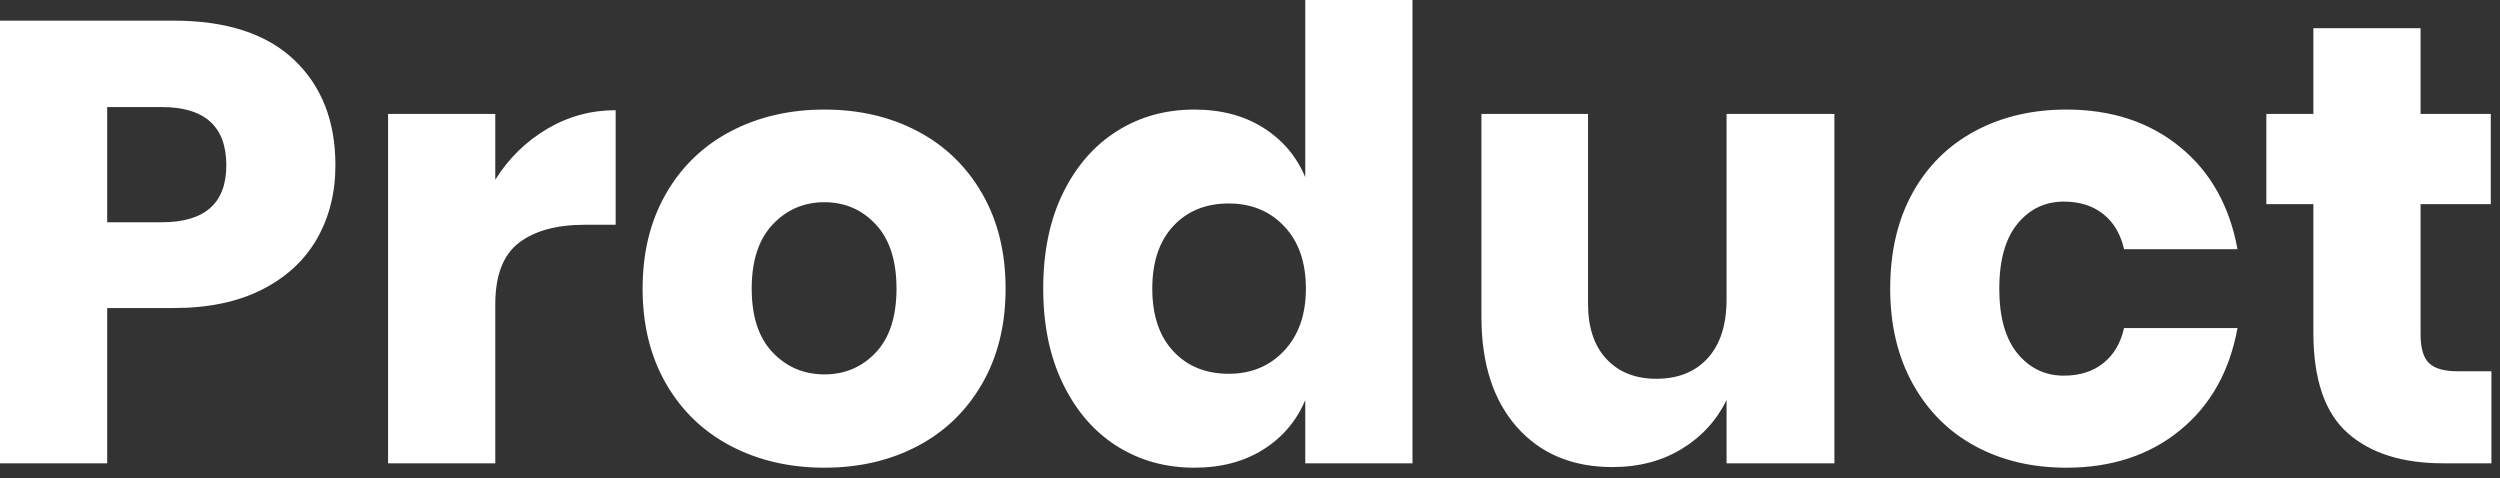 <svg width="115" height="22" viewBox="0 0 115 22" fill="none" xmlns="http://www.w3.org/2000/svg">
<rect x="0" y="0" width="115" height="22" fill="#333333" stroke="none"/>
<path fill-rule="evenodd" clip-rule="evenodd" d="M58.11 5.875C57.226 5.318 56.168 5.04 54.938 5.04C53.611 5.04 52.424 5.371 51.376 6.034C50.328 6.696 49.502 7.646 48.896 8.885C48.29 10.123 47.988 11.587 47.988 13.277C47.988 14.947 48.29 16.406 48.896 17.654C49.502 18.902 50.328 19.858 51.376 20.52C52.424 21.182 53.611 21.514 54.938 21.514C56.168 21.514 57.226 21.235 58.11 20.678C58.994 20.122 59.639 19.363 60.042 18.403V21.312H64.974V0H60.042V8.15C59.639 7.19 58.994 6.432 58.11 5.875ZM4.931 21.312V14.17H7.988C9.584 14.17 10.94 13.886 12.055 13.32C13.17 12.754 14.011 11.976 14.578 10.987C15.145 9.998 15.429 8.87 15.429 7.603C15.429 5.568 14.794 3.95 13.525 2.75C12.256 1.55 10.411 0.95 7.988 0.95H0V21.312H4.931ZM10.411 7.603C10.411 9.35 9.421 10.224 7.44 10.224H4.931V4.925H7.44C9.421 4.925 10.411 5.818 10.411 7.603ZM22.783 8.266C23.398 7.286 24.191 6.509 25.162 5.933C26.133 5.357 27.185 5.069 28.32 5.069V10.339H26.907C25.599 10.339 24.585 10.618 23.864 11.174C23.143 11.731 22.783 12.672 22.783 13.997V21.312H17.851V5.242H22.783V8.266ZM42.206 6.034C40.946 5.371 39.519 5.04 37.923 5.04C36.327 5.04 34.895 5.371 33.626 6.034C32.357 6.696 31.362 7.651 30.641 8.899C29.92 10.147 29.56 11.606 29.56 13.277C29.56 14.947 29.92 16.406 30.641 17.654C31.362 18.902 32.357 19.858 33.626 20.52C34.895 21.182 36.327 21.514 37.923 21.514C39.519 21.514 40.946 21.182 42.206 20.52C43.465 19.858 44.455 18.902 45.176 17.654C45.897 16.406 46.257 14.947 46.257 13.277C46.257 11.606 45.897 10.147 45.176 8.899C44.455 7.651 43.465 6.696 42.206 6.034ZM37.923 9.302C36.981 9.302 36.188 9.643 35.544 10.325C34.9 11.006 34.578 11.99 34.578 13.277C34.578 14.563 34.9 15.542 35.544 16.214C36.188 16.886 36.981 17.222 37.923 17.222C38.865 17.222 39.653 16.886 40.288 16.214C40.922 15.542 41.239 14.563 41.239 13.277C41.239 11.99 40.922 11.006 40.288 10.325C39.653 9.643 38.865 9.302 37.923 9.302ZM56.524 9.36C55.466 9.36 54.616 9.706 53.972 10.397C53.328 11.088 53.005 12.048 53.005 13.277C53.005 14.506 53.328 15.466 53.972 16.157C54.616 16.848 55.466 17.194 56.524 17.194C57.562 17.194 58.413 16.838 59.076 16.128C59.739 15.418 60.071 14.467 60.071 13.277C60.071 12.067 59.739 11.112 59.076 10.411C58.413 9.71 57.562 9.36 56.524 9.36ZM79.422 21.312H84.382V5.242H79.422V13.766C79.422 14.938 79.133 15.84 78.557 16.474C77.98 17.107 77.192 17.424 76.192 17.424C75.231 17.424 74.466 17.122 73.899 16.517C73.332 15.912 73.049 15.062 73.049 13.968V5.242H68.146V14.573C68.146 16.723 68.689 18.413 69.775 19.642C70.862 20.87 72.328 21.485 74.173 21.485C75.384 21.485 76.447 21.206 77.36 20.65C78.273 20.093 78.96 19.344 79.422 18.403V21.312ZM95.052 5.04C97.129 5.04 98.869 5.611 100.272 6.754C101.676 7.896 102.56 9.466 102.925 11.462H97.706C97.552 10.771 97.234 10.234 96.754 9.85C96.273 9.466 95.668 9.274 94.937 9.274C94.072 9.274 93.361 9.614 92.803 10.296C92.245 10.978 91.967 11.971 91.967 13.277C91.967 14.582 92.245 15.576 92.803 16.258C93.361 16.939 94.072 17.28 94.937 17.28C95.668 17.28 96.273 17.088 96.754 16.704C97.234 16.32 97.552 15.782 97.706 15.091H102.925C102.56 17.088 101.676 18.658 100.272 19.8C98.869 20.942 97.129 21.514 95.052 21.514C93.476 21.514 92.077 21.182 90.856 20.52C89.635 19.858 88.679 18.902 87.987 17.654C87.295 16.406 86.949 14.947 86.949 13.277C86.949 11.587 87.29 10.123 87.972 8.885C88.655 7.646 89.612 6.696 90.842 6.034C92.072 5.371 93.476 5.04 95.052 5.04ZM114.605 21.312V17.078H113.048C112.433 17.078 111.995 16.954 111.736 16.704C111.476 16.454 111.346 16.013 111.346 15.379V9.389H114.576V5.242H111.346V1.296H106.415V5.242H104.252V9.389H106.415V15.293C106.415 17.443 106.939 18.984 107.987 19.915C109.034 20.846 110.5 21.312 112.384 21.312H114.605Z" fill="white"/>
</svg>
